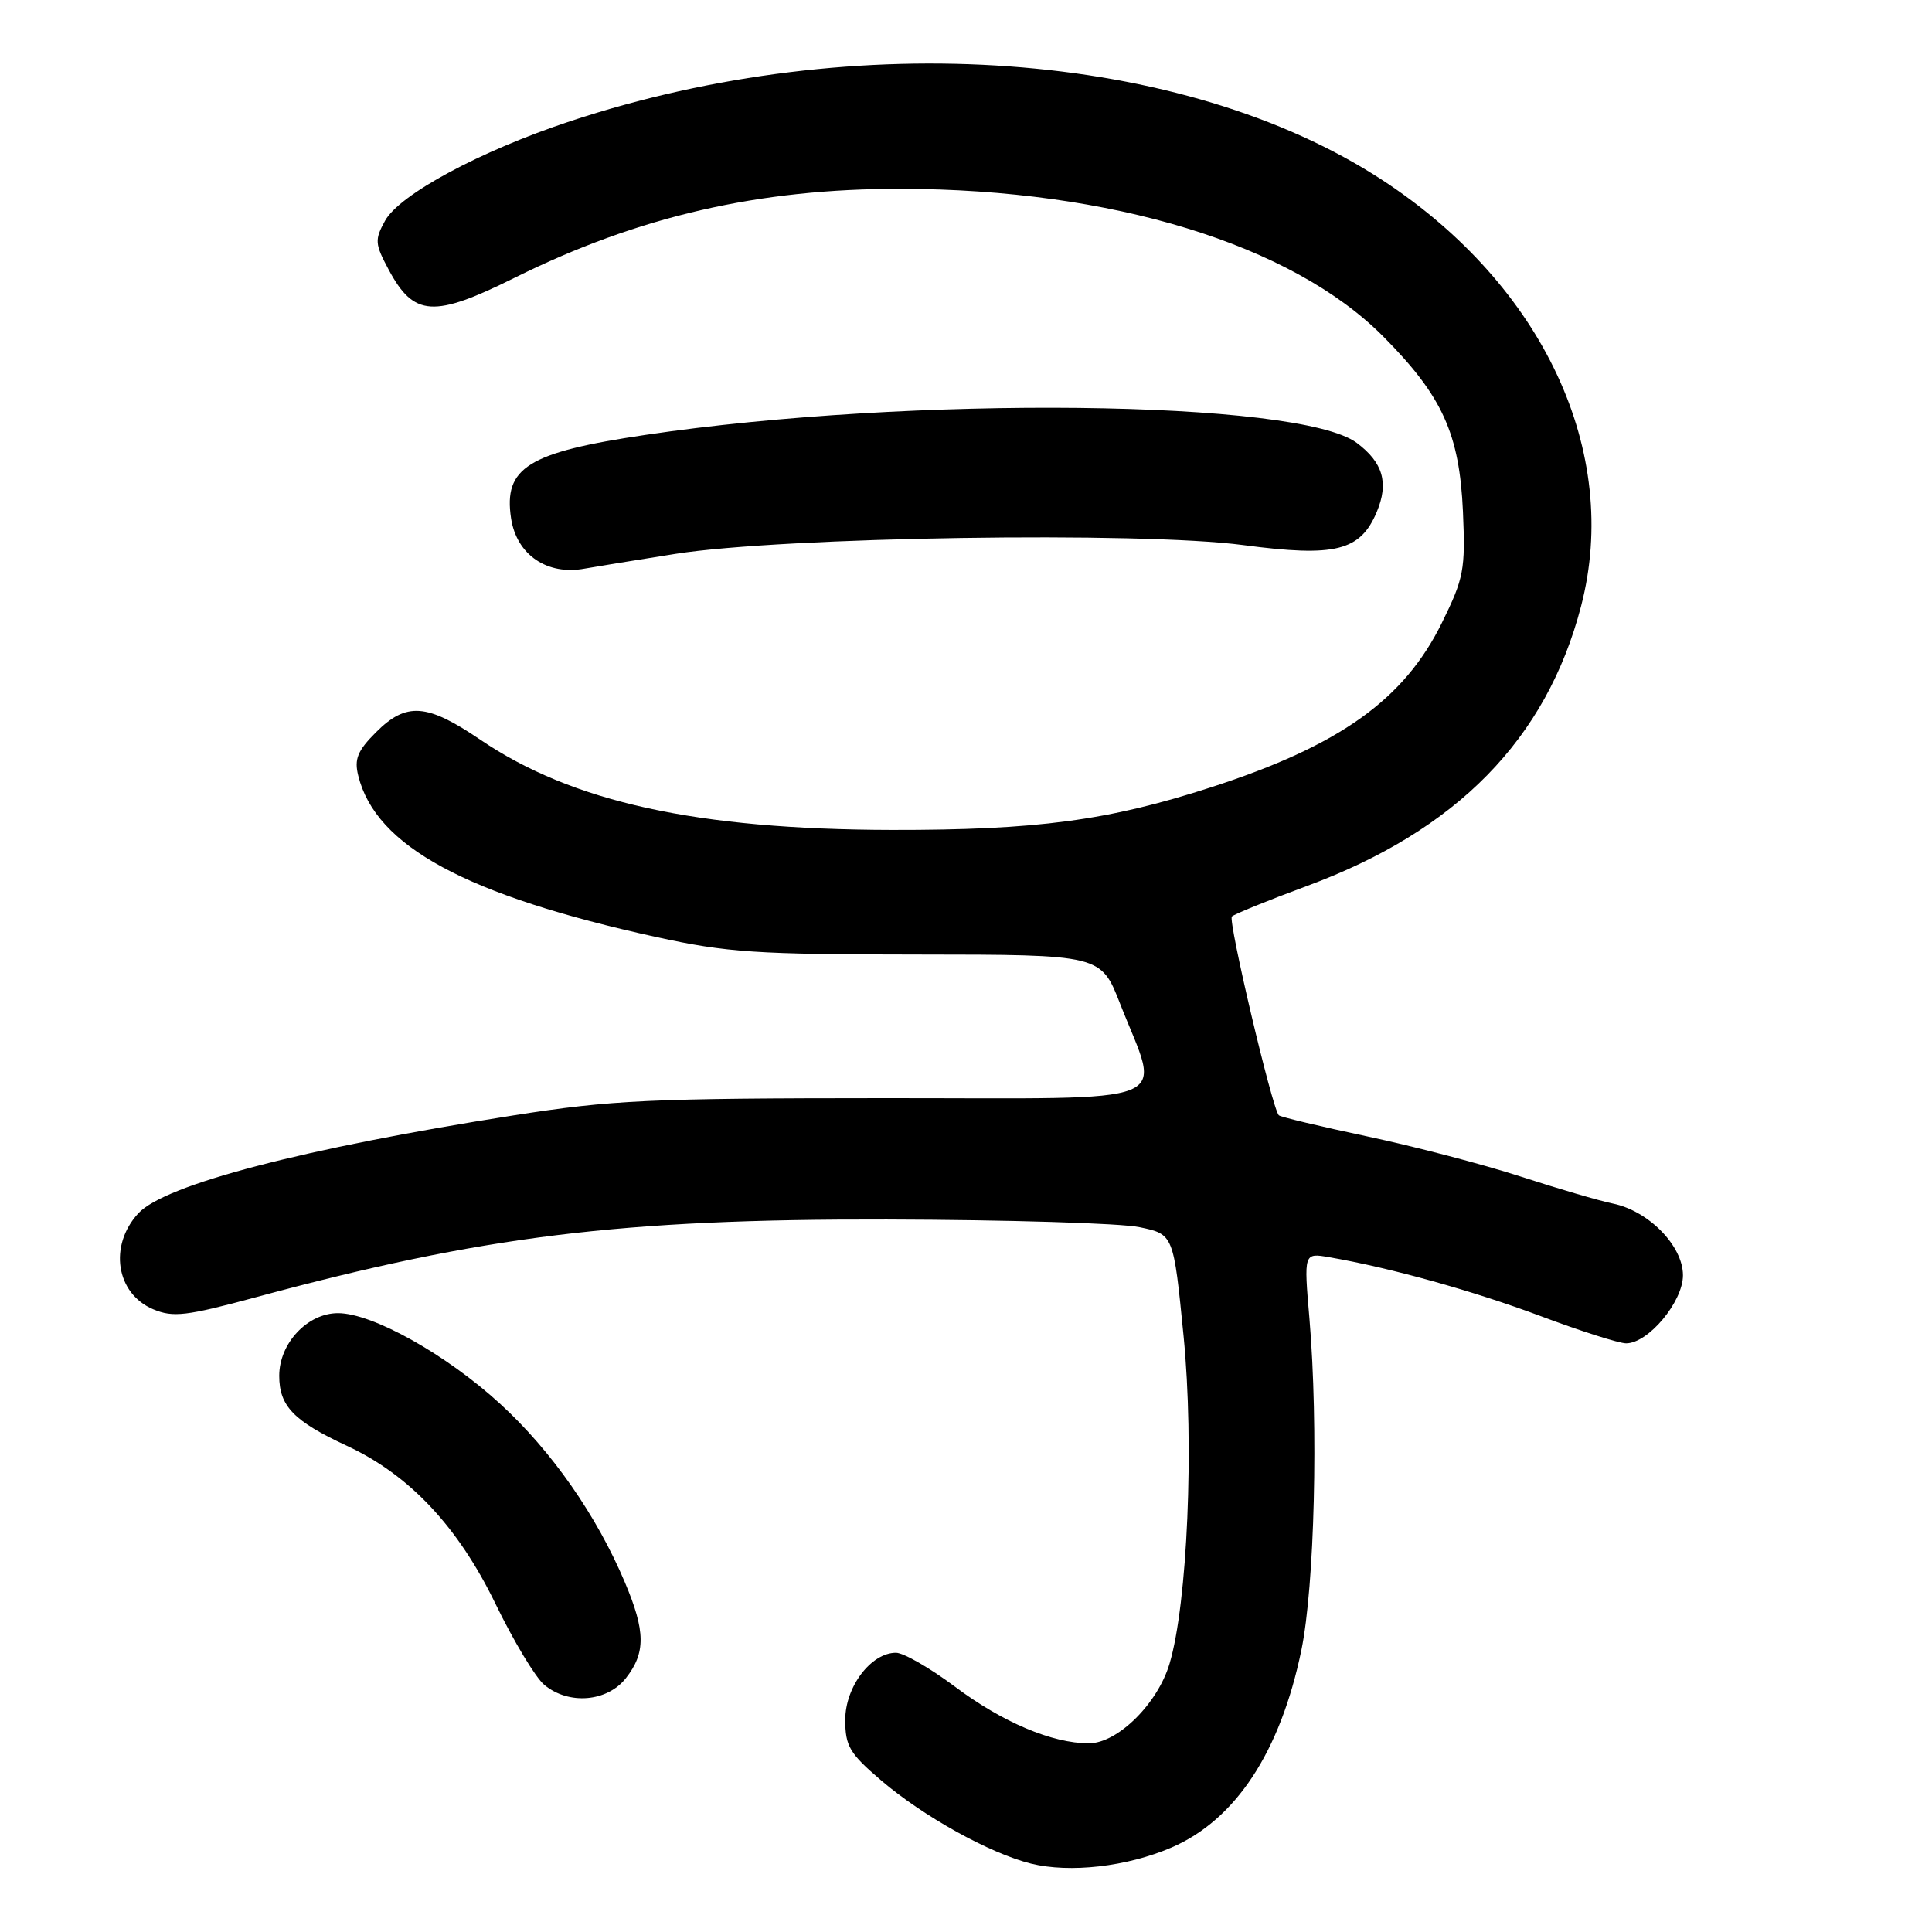 <?xml version="1.0" encoding="UTF-8" standalone="no"?>
<!DOCTYPE svg PUBLIC "-//W3C//DTD SVG 1.1//EN" "http://www.w3.org/Graphics/SVG/1.1/DTD/svg11.dtd" >
<svg xmlns="http://www.w3.org/2000/svg" xmlns:xlink="http://www.w3.org/1999/xlink" version="1.1" viewBox="0 0 256 256">
 <g >
 <path fill="currentColor"
d=" M 155.22 244.81 C 163.72 241.15 169.65 232.14 172.44 218.65 C 174.19 210.14 174.71 188.92 173.51 174.75 C 172.76 166.00 172.76 166.00 176.13 166.59 C 184.26 167.99 195.21 171.05 204.14 174.39 C 209.44 176.38 214.54 178.00 215.47 178.00 C 218.40 178.00 223.00 172.50 223.00 168.98 C 223.00 165.09 218.47 160.46 213.72 159.48 C 211.95 159.12 206.45 157.51 201.50 155.90 C 196.54 154.29 187.40 151.90 181.17 150.58 C 174.94 149.26 169.67 148.00 169.45 147.78 C 168.58 146.92 162.69 121.97 163.23 121.44 C 163.54 121.13 168.01 119.31 173.15 117.41 C 193.02 110.07 204.92 97.93 209.50 80.32 C 214.81 59.94 204.51 37.84 183.21 23.89 C 156.87 6.64 113.46 3.49 75.50 16.08 C 63.61 20.02 52.94 25.77 51.02 29.25 C 49.63 31.78 49.67 32.31 51.50 35.73 C 54.85 41.98 57.46 42.14 68.24 36.78 C 84.61 28.66 100.56 24.99 119.38 25.02 C 147.30 25.07 171.18 32.38 183.30 44.60 C 191.13 52.49 193.39 57.47 193.85 67.81 C 194.18 75.50 193.97 76.61 191.06 82.52 C 186.04 92.72 177.53 98.79 160.50 104.31 C 146.88 108.73 137.36 110.00 118.14 109.97 C 92.32 109.91 75.83 106.29 63.62 98.00 C 56.55 93.20 53.84 93.01 49.82 97.03 C 47.38 99.47 46.92 100.58 47.47 102.78 C 49.77 112.14 61.80 118.65 87.00 124.17 C 96.33 126.21 100.20 126.47 121.69 126.48 C 145.88 126.50 145.88 126.50 148.42 133.00 C 153.81 146.77 156.95 145.50 117.33 145.51 C 86.01 145.52 81.04 145.75 68.00 147.80 C 40.22 152.17 21.87 156.96 18.34 160.76 C 14.38 165.04 15.36 171.41 20.31 173.49 C 22.94 174.59 24.66 174.39 33.91 171.89 C 63.90 163.78 82.27 161.51 117.50 161.59 C 133.45 161.63 148.53 162.08 151.00 162.61 C 155.50 163.55 155.50 163.55 156.83 177.03 C 158.25 191.40 157.35 212.47 154.97 220.45 C 153.39 225.76 148.08 231.00 144.28 231.00 C 139.41 231.00 132.83 228.21 126.52 223.48 C 123.23 221.02 119.72 219.00 118.72 219.00 C 115.42 219.00 112.00 223.51 112.00 227.88 C 112.00 231.37 112.56 232.33 116.75 235.91 C 122.34 240.69 131.15 245.58 136.62 246.94 C 141.78 248.21 149.32 247.35 155.22 244.81 Z  M 82.93 222.37 C 85.57 219.01 85.54 216.15 82.81 209.69 C 79.06 200.80 73.10 192.27 66.29 186.03 C 59.15 179.48 49.35 174.00 44.79 174.00 C 40.75 174.00 37.00 177.99 37.00 182.30 C 37.00 186.32 38.93 188.31 45.95 191.57 C 54.23 195.41 60.68 202.26 65.65 212.50 C 68.05 217.45 70.96 222.29 72.12 223.25 C 75.35 225.94 80.45 225.52 82.93 222.37 Z  M 89.50 73.39 C 103.80 71.14 151.11 70.41 164.78 72.23 C 176.93 73.84 180.25 73.02 182.43 67.83 C 184.04 63.99 183.26 61.28 179.77 58.68 C 172.12 52.97 120.63 52.40 85.50 57.63 C 69.95 59.94 66.70 61.96 67.72 68.69 C 68.46 73.52 72.51 76.28 77.50 75.34 C 78.60 75.14 84.00 74.26 89.50 73.39 Z "/>
</g>
</svg>